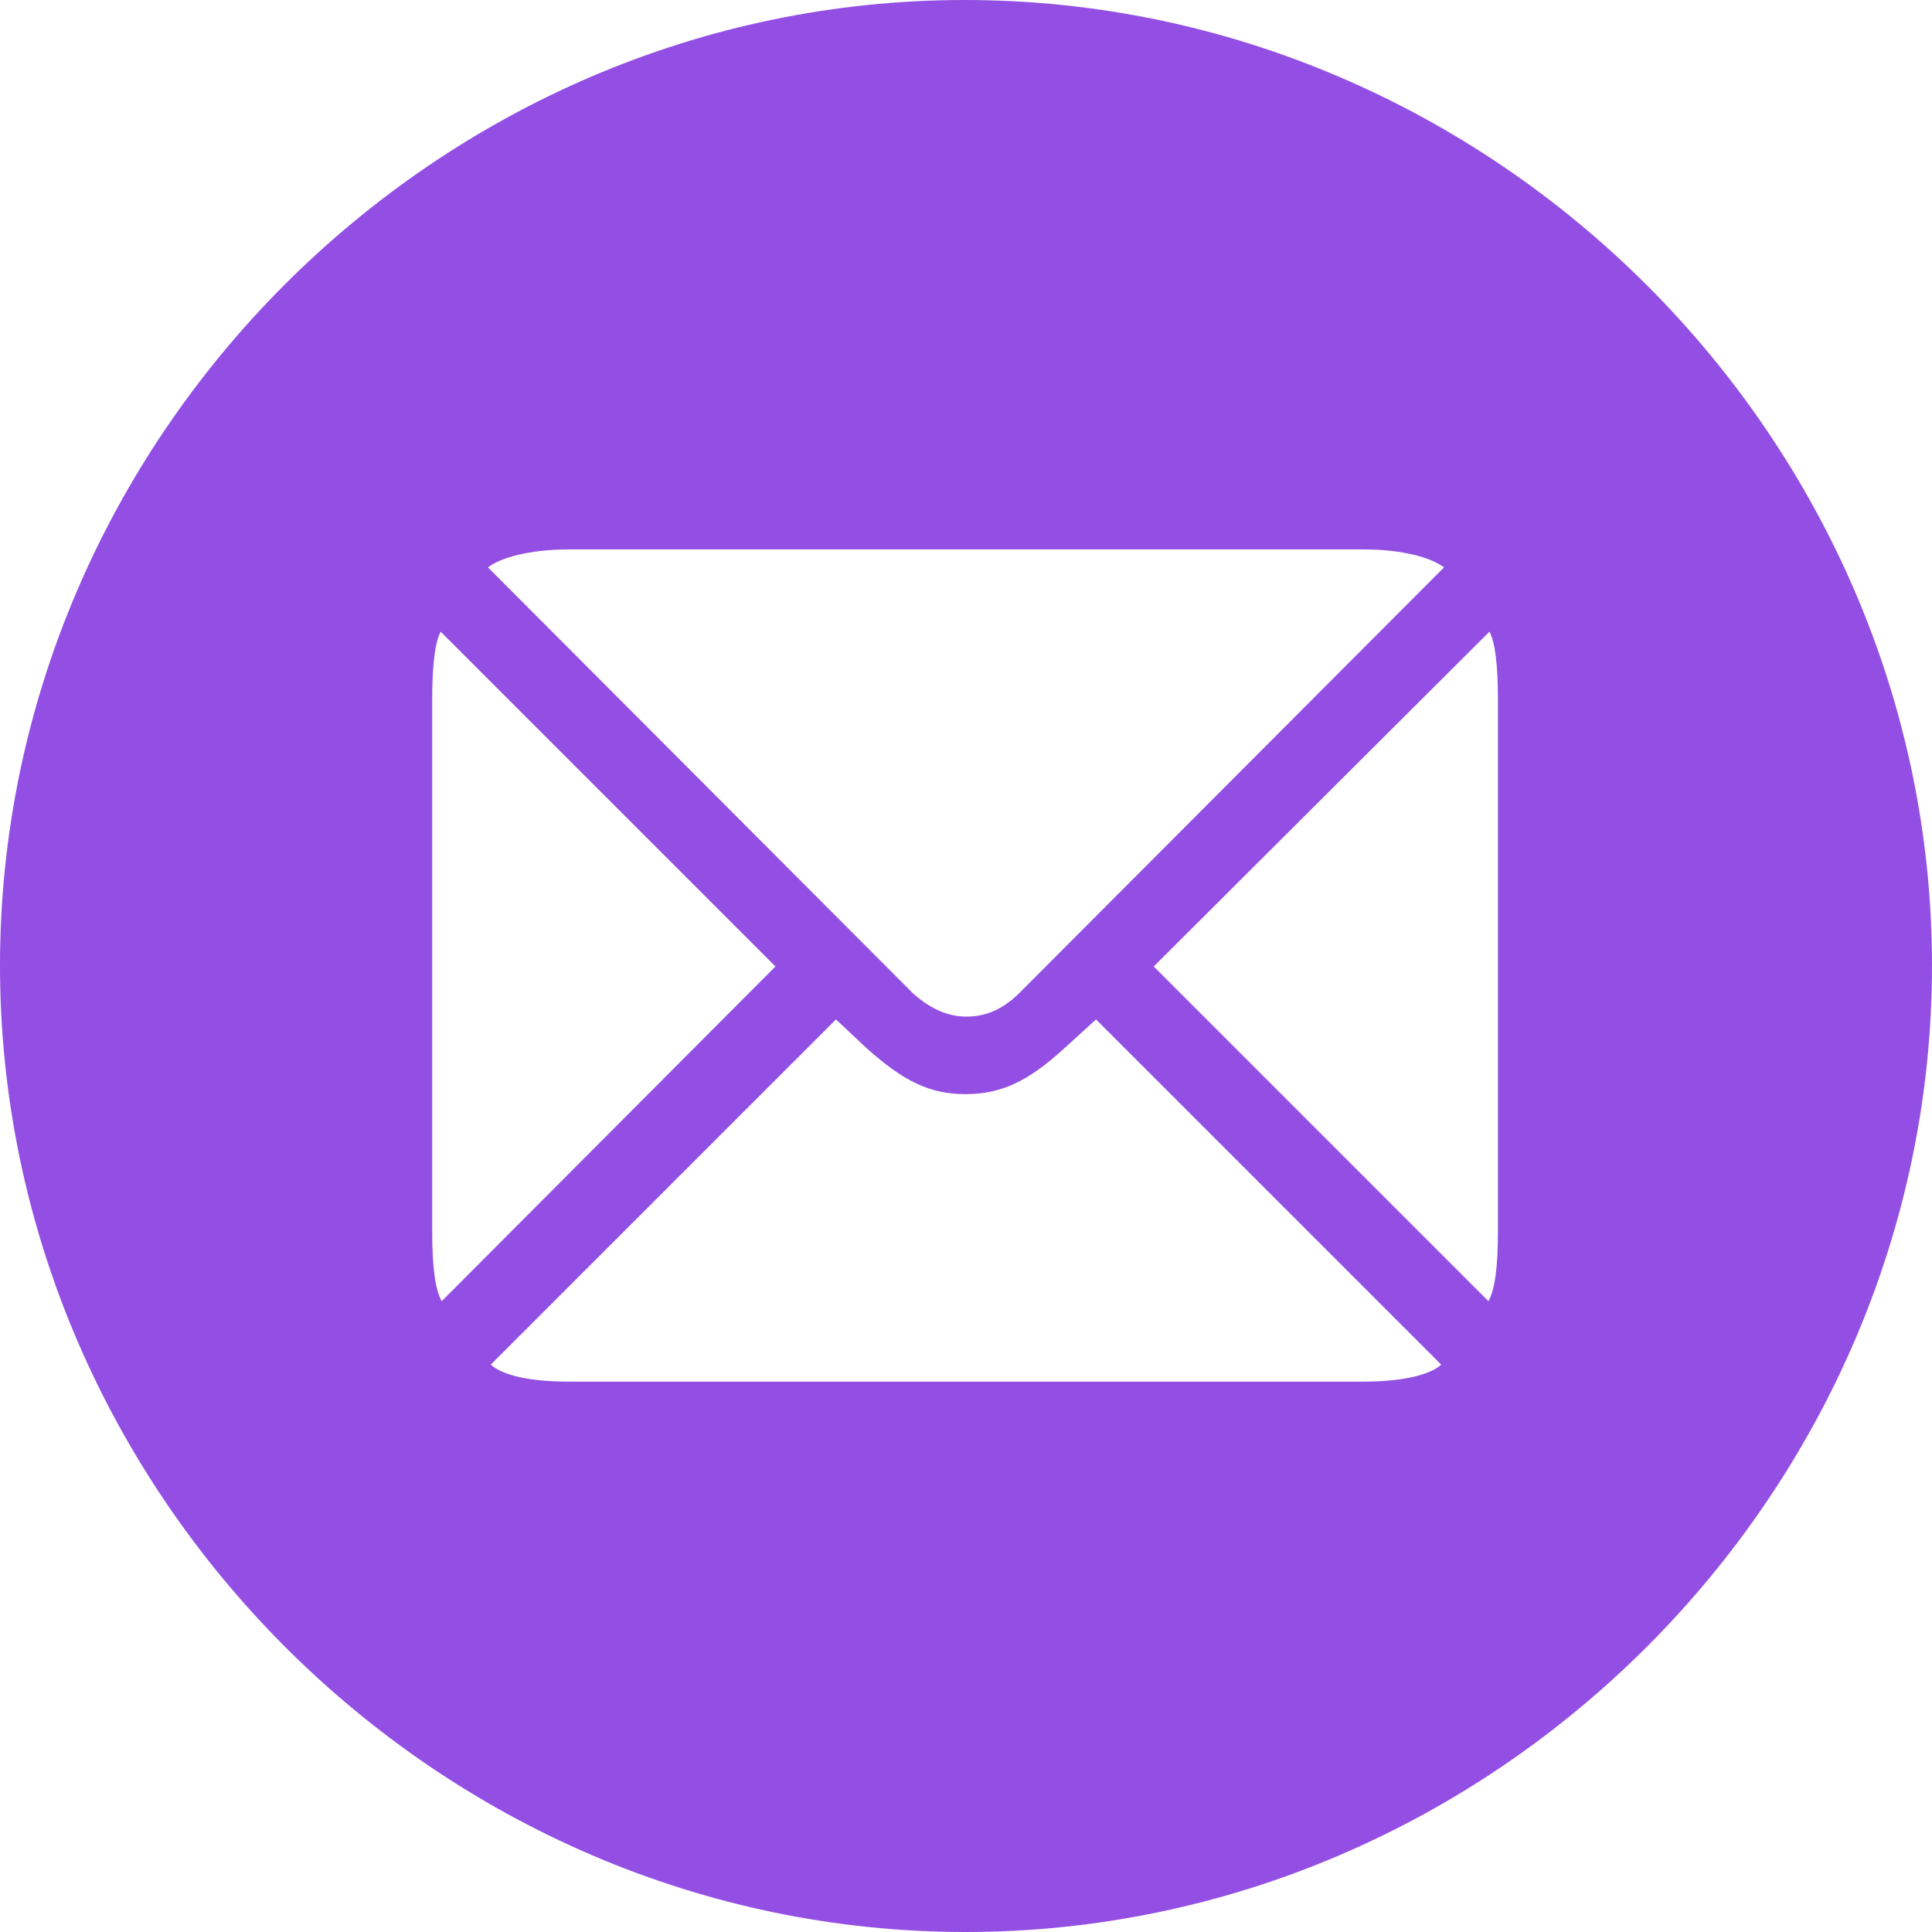 <?xml version="1.0" encoding="UTF-8"?>
<svg width="37px" height="37px" viewBox="0 0 37 37" version="1.1" xmlns="http://www.w3.org/2000/svg" xmlns:xlink="http://www.w3.org/1999/xlink">
    <title>icon-4</title>
    <g id="页面-2" stroke="none" stroke-width="1" fill="none" fill-rule="evenodd">
        <g id="ECCV-Workshop_0428" transform="translate(-896, -7269.27)" fill="#934FE3" fill-rule="nonzero">
            <g id="icon-4" transform="translate(896, 7269.27)">
                <path d="M18.491,37 C28.615,37 37,28.597 37,18.491 C37,8.385 28.597,0 18.473,0 C8.367,0 0,8.385 0,18.491 C0,28.597 8.385,37 18.491,37 Z M18.509,19.469 C18.201,19.469 17.857,19.36 17.477,19.016 L9.345,10.866 C9.581,10.685 10.124,10.522 10.903,10.522 L26.116,10.522 C26.876,10.522 27.419,10.685 27.655,10.866 L19.523,19.016 C19.179,19.36 18.835,19.469 18.509,19.469 Z M14.851,18.509 L8.458,24.92 C8.331,24.685 8.277,24.25 8.277,23.58 L8.277,13.402 C8.277,12.732 8.331,12.297 8.44,12.098 L14.851,18.509 Z M22.095,18.509 L28.524,12.098 C28.633,12.297 28.687,12.732 28.687,13.402 L28.687,23.58 C28.687,24.25 28.633,24.685 28.506,24.92 L22.095,18.509 Z M18.491,20.954 C19.161,20.954 19.686,20.719 20.393,20.067 L20.99,19.523 L27.601,26.134 C27.383,26.333 26.858,26.46 26.097,26.46 L10.903,26.46 C10.124,26.46 9.617,26.333 9.399,26.134 L16.01,19.523 L16.589,20.067 C17.314,20.719 17.821,20.954 18.491,20.954 Z" id="形状"></path>
            </g>
        </g>
    </g>
</svg>